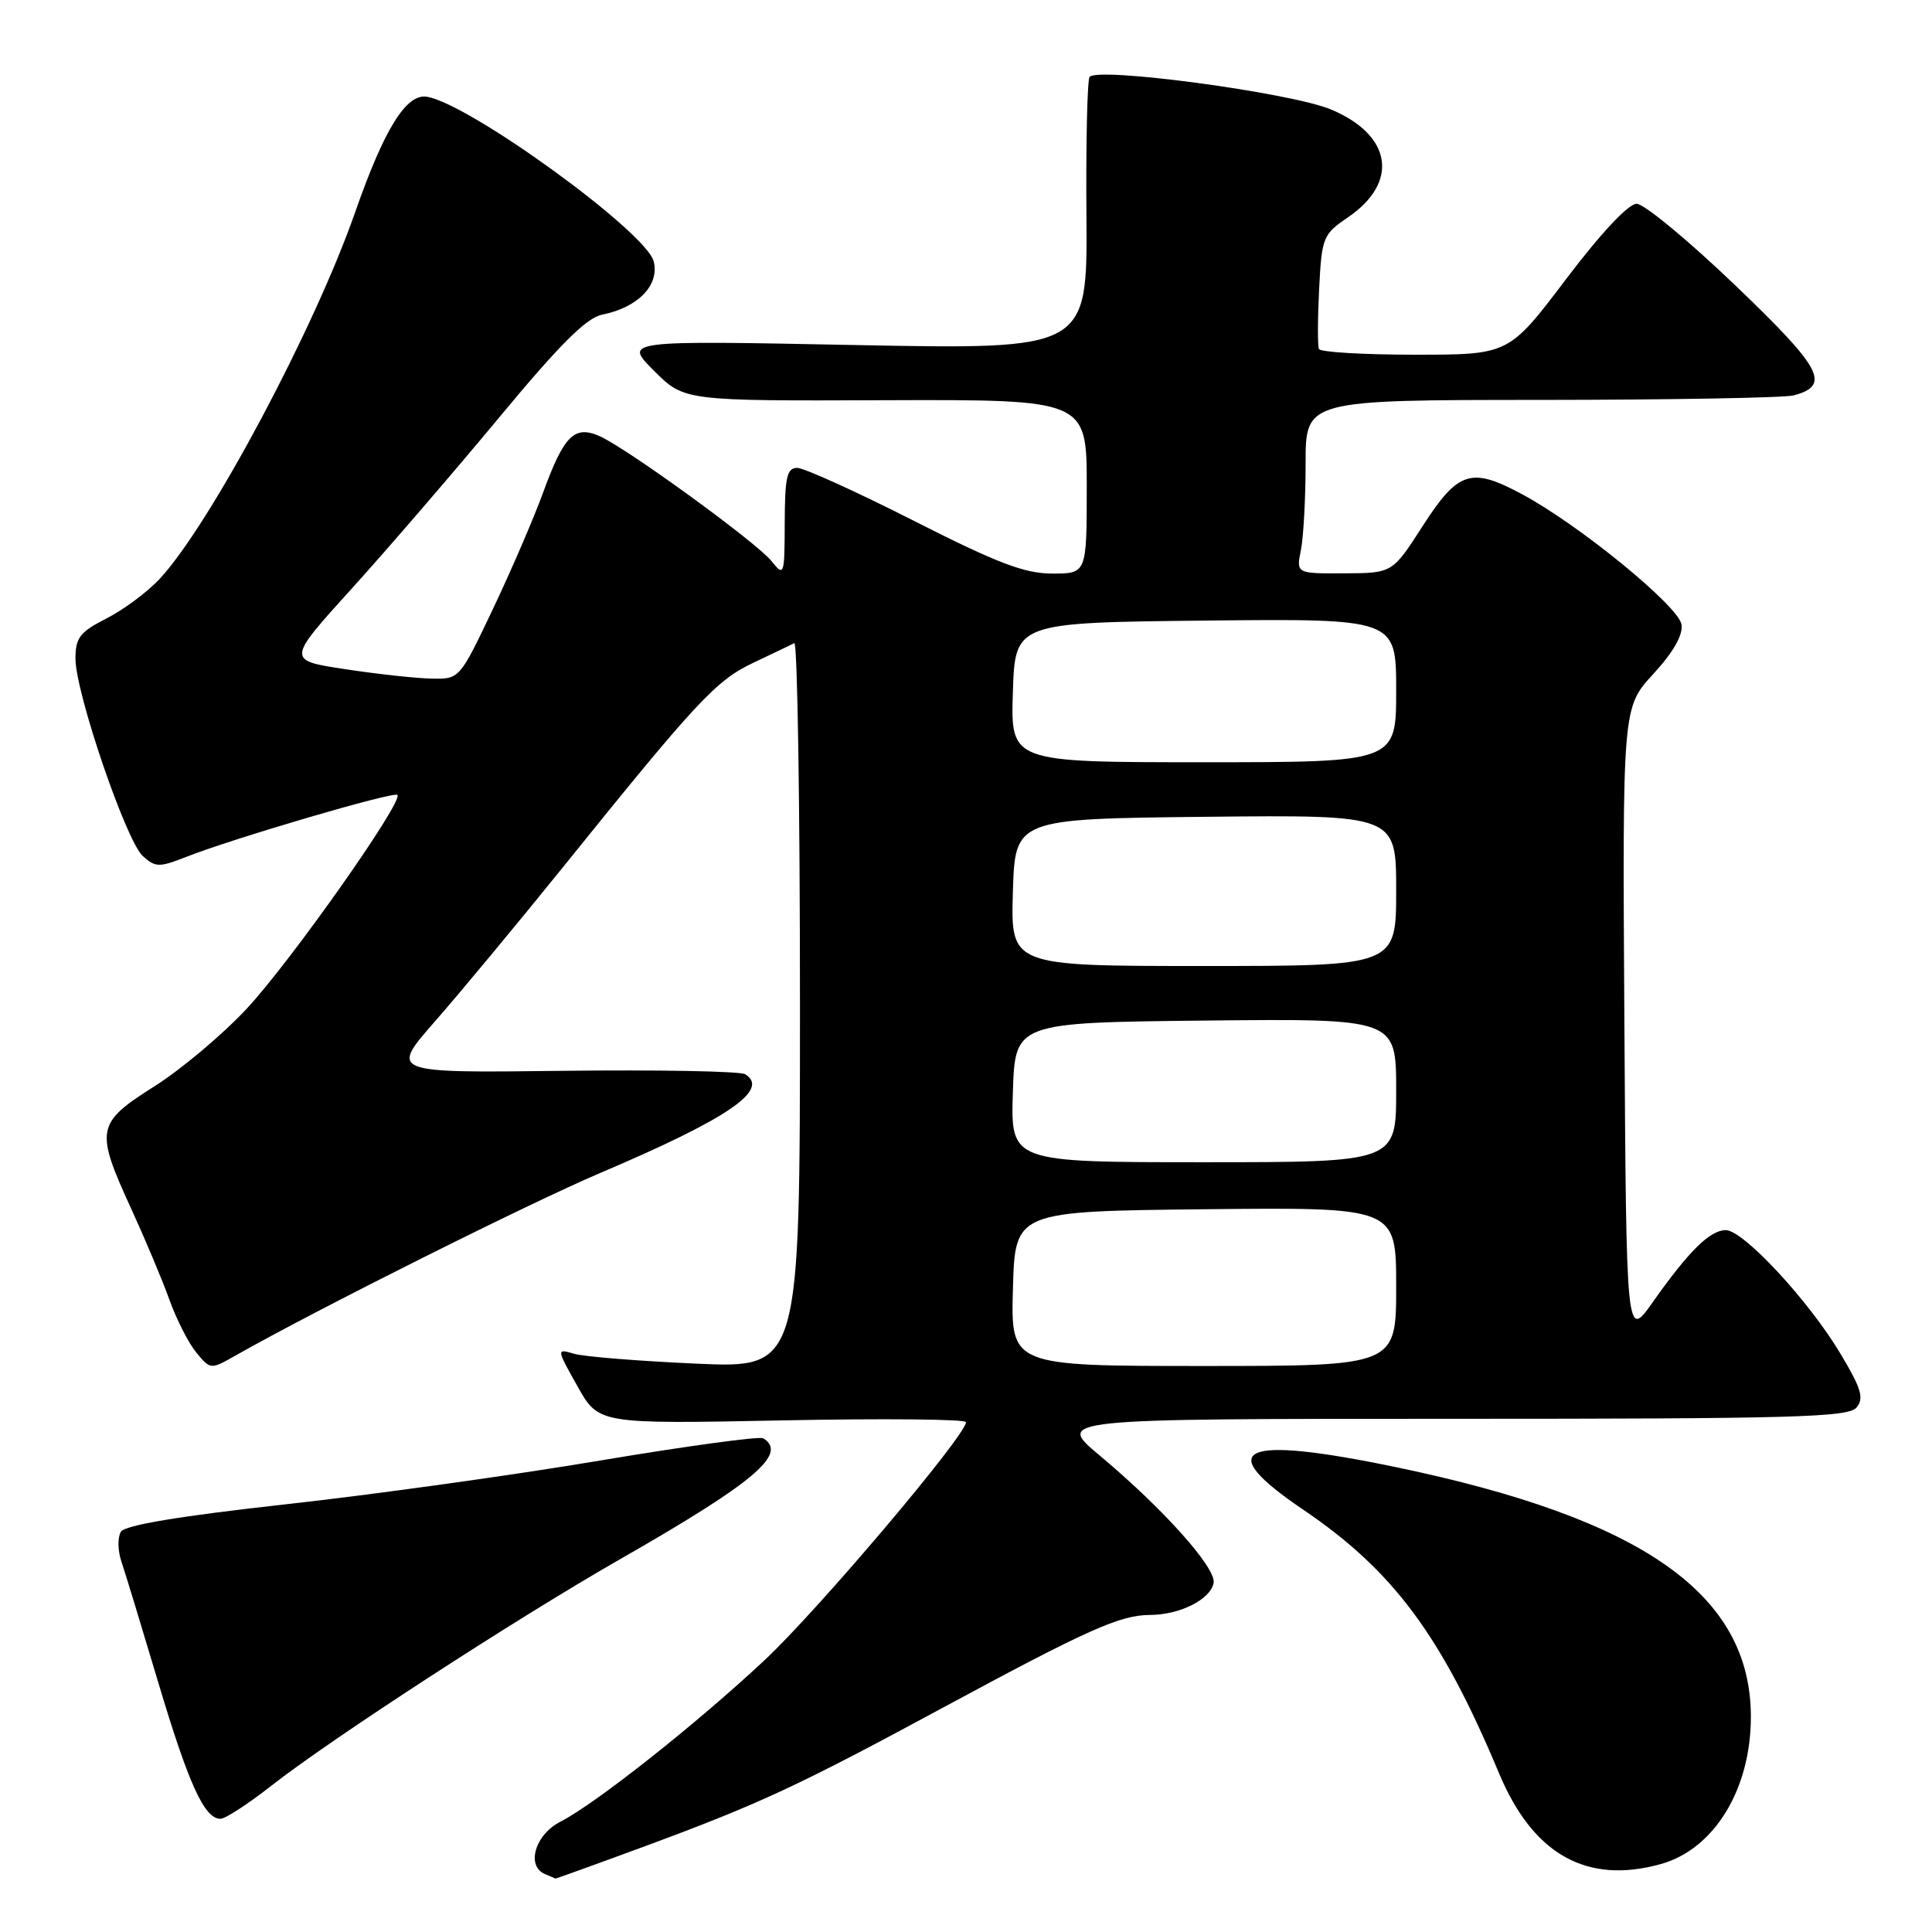 <?xml version="1.0" encoding="UTF-8" standalone="no"?>
<!DOCTYPE svg PUBLIC "-//W3C//DTD SVG 1.1//EN" "http://www.w3.org/Graphics/SVG/1.1/DTD/svg11.dtd" >
<svg xmlns="http://www.w3.org/2000/svg" xmlns:xlink="http://www.w3.org/1999/xlink" version="1.1" viewBox="0 0 256 256">
 <g >
 <path fill="currentColor"
d=" M 85.58 244.59 C 100.66 239.01 105.74 236.65 124.93 226.28 C 144.11 215.93 148.40 214.00 152.38 213.99 C 156.35 213.97 160.39 211.94 160.81 209.75 C 161.19 207.79 154.14 199.91 145.70 192.85 C 139.90 188.00 139.90 188.00 192.33 188.00 C 237.71 188.00 244.92 187.80 246.00 186.50 C 247.02 185.27 246.64 184.00 243.87 179.37 C 239.65 172.31 231.00 163.00 228.67 163.00 C 226.58 163.00 223.78 165.77 219.00 172.54 C 215.50 177.50 215.50 177.50 215.24 135.62 C 214.98 93.75 214.98 93.75 219.05 89.33 C 221.71 86.44 223.02 84.16 222.81 82.76 C 222.46 80.34 209.26 69.55 201.67 65.48 C 194.91 61.85 193.21 62.40 188.50 69.72 C 184.50 75.94 184.50 75.94 178.12 75.97 C 171.75 76.00 171.75 76.00 172.38 72.87 C 172.72 71.16 173.00 65.98 173.00 61.37 C 173.00 53.00 173.00 53.00 204.25 52.99 C 221.44 52.98 236.48 52.71 237.68 52.39 C 242.64 51.06 241.44 48.82 229.88 37.76 C 223.70 31.84 217.84 27.00 216.86 27.00 C 215.77 27.00 212.11 30.91 207.50 37.00 C 199.93 47.00 199.93 47.00 187.52 47.00 C 180.70 47.00 174.96 46.66 174.77 46.25 C 174.58 45.84 174.59 42.27 174.79 38.32 C 175.14 31.44 175.30 31.06 178.58 28.82 C 185.43 24.17 184.46 17.89 176.35 14.50 C 171.00 12.27 145.24 8.81 144.37 10.21 C 144.07 10.69 143.88 19.01 143.96 28.70 C 144.08 46.32 144.08 46.32 113.36 45.72 C 82.64 45.11 82.64 45.11 86.65 49.12 C 90.66 53.13 90.66 53.13 117.33 53.03 C 144.00 52.94 144.00 52.94 144.00 64.47 C 144.00 76.00 144.00 76.00 139.43 76.00 C 135.76 76.00 132.17 74.63 121.07 69.00 C 113.48 65.15 106.54 62.00 105.64 62.00 C 104.27 62.00 104.00 63.21 103.98 69.25 C 103.96 76.28 103.90 76.44 102.23 74.35 C 100.27 71.90 83.27 59.54 79.53 57.83 C 76.13 56.28 74.73 57.67 71.96 65.28 C 70.71 68.70 67.71 75.66 65.29 80.75 C 60.89 89.99 60.88 90.00 57.19 89.92 C 55.16 89.88 50.01 89.32 45.75 88.67 C 37.99 87.50 37.99 87.50 46.60 78.00 C 51.33 72.78 60.10 62.59 66.09 55.38 C 74.17 45.63 77.70 42.11 79.80 41.69 C 84.54 40.74 87.41 37.78 86.62 34.64 C 85.65 30.75 62.25 13.76 56.57 12.82 C 53.84 12.37 50.93 17.05 47.07 28.09 C 41.67 43.57 27.91 69.39 21.20 76.66 C 19.59 78.40 16.42 80.77 14.14 81.93 C 10.58 83.75 10.00 84.49 10.00 87.27 C 10.00 91.77 16.70 111.42 18.92 113.43 C 20.59 114.94 21.09 114.95 24.63 113.56 C 30.85 111.10 52.18 104.84 52.66 105.33 C 53.50 106.16 38.49 127.45 32.67 133.68 C 29.47 137.11 23.96 141.74 20.42 143.97 C 12.74 148.83 12.58 149.69 17.38 160.15 C 19.23 164.19 21.52 169.63 22.45 172.23 C 23.39 174.84 24.99 177.99 26.02 179.23 C 27.89 181.49 27.91 181.49 31.20 179.62 C 41.73 173.64 70.08 159.44 79.50 155.44 C 96.46 148.23 102.08 144.40 98.74 142.34 C 98.10 141.94 87.24 141.74 74.61 141.89 C 51.65 142.17 51.65 142.17 57.64 135.33 C 60.94 131.57 68.53 122.42 74.52 115.00 C 92.37 92.85 94.87 90.16 99.84 87.81 C 102.41 86.59 104.84 85.43 105.25 85.22 C 105.66 85.01 106.00 106.54 106.00 133.07 C 106.00 181.30 106.00 181.30 92.25 180.69 C 84.69 180.35 77.42 179.77 76.11 179.39 C 73.71 178.69 73.71 178.69 76.52 183.69 C 79.33 188.69 79.33 188.69 103.67 188.21 C 117.05 187.94 128.00 188.05 128.00 188.44 C 128.00 190.19 108.37 213.39 101.30 219.99 C 92.21 228.49 78.90 239.01 74.25 241.39 C 70.88 243.11 69.67 247.30 72.25 248.34 C 72.94 248.62 73.53 248.88 73.58 248.92 C 73.62 248.96 79.02 247.01 85.58 244.59 Z  M 220.06 247.00 C 227.14 245.03 232.00 237.10 232.00 227.49 C 232.00 211.27 217.74 201.23 185.00 194.41 C 164.38 190.12 160.57 191.84 172.64 200.01 C 184.60 208.11 190.98 216.68 198.63 234.97 C 203.13 245.73 210.24 249.73 220.06 247.00 Z  M 35.94 236.63 C 43.77 230.48 68.35 214.51 82.08 206.65 C 99.96 196.43 104.45 192.63 101.13 190.58 C 100.66 190.29 90.95 191.61 79.57 193.52 C 68.19 195.44 49.42 198.05 37.85 199.33 C 23.70 200.90 16.56 202.09 16.02 202.97 C 15.57 203.70 15.60 205.46 16.08 206.89 C 16.57 208.33 18.76 215.53 20.96 222.90 C 25.00 236.43 27.08 241.00 29.21 241.00 C 29.85 241.00 32.88 239.03 35.94 236.63 Z  M 134.22 170.75 C 134.50 160.50 134.50 160.50 159.75 160.23 C 185.00 159.97 185.00 159.97 185.00 170.48 C 185.00 181.00 185.00 181.00 159.47 181.00 C 133.93 181.00 133.93 181.00 134.22 170.75 Z  M 134.21 144.75 C 134.50 135.50 134.50 135.50 159.75 135.23 C 185.00 134.97 185.00 134.97 185.00 144.48 C 185.00 154.00 185.00 154.00 159.46 154.00 C 133.92 154.00 133.92 154.00 134.21 144.75 Z  M 134.21 118.25 C 134.50 108.50 134.50 108.50 159.75 108.23 C 185.00 107.97 185.00 107.97 185.00 117.98 C 185.00 128.00 185.00 128.00 159.46 128.00 C 133.93 128.00 133.93 128.00 134.21 118.25 Z  M 134.21 91.75 C 134.50 82.50 134.50 82.50 159.75 82.23 C 185.00 81.97 185.00 81.97 185.00 91.48 C 185.00 101.00 185.00 101.00 159.46 101.00 C 133.92 101.00 133.92 101.00 134.21 91.75 Z "/>
</g>
</svg>